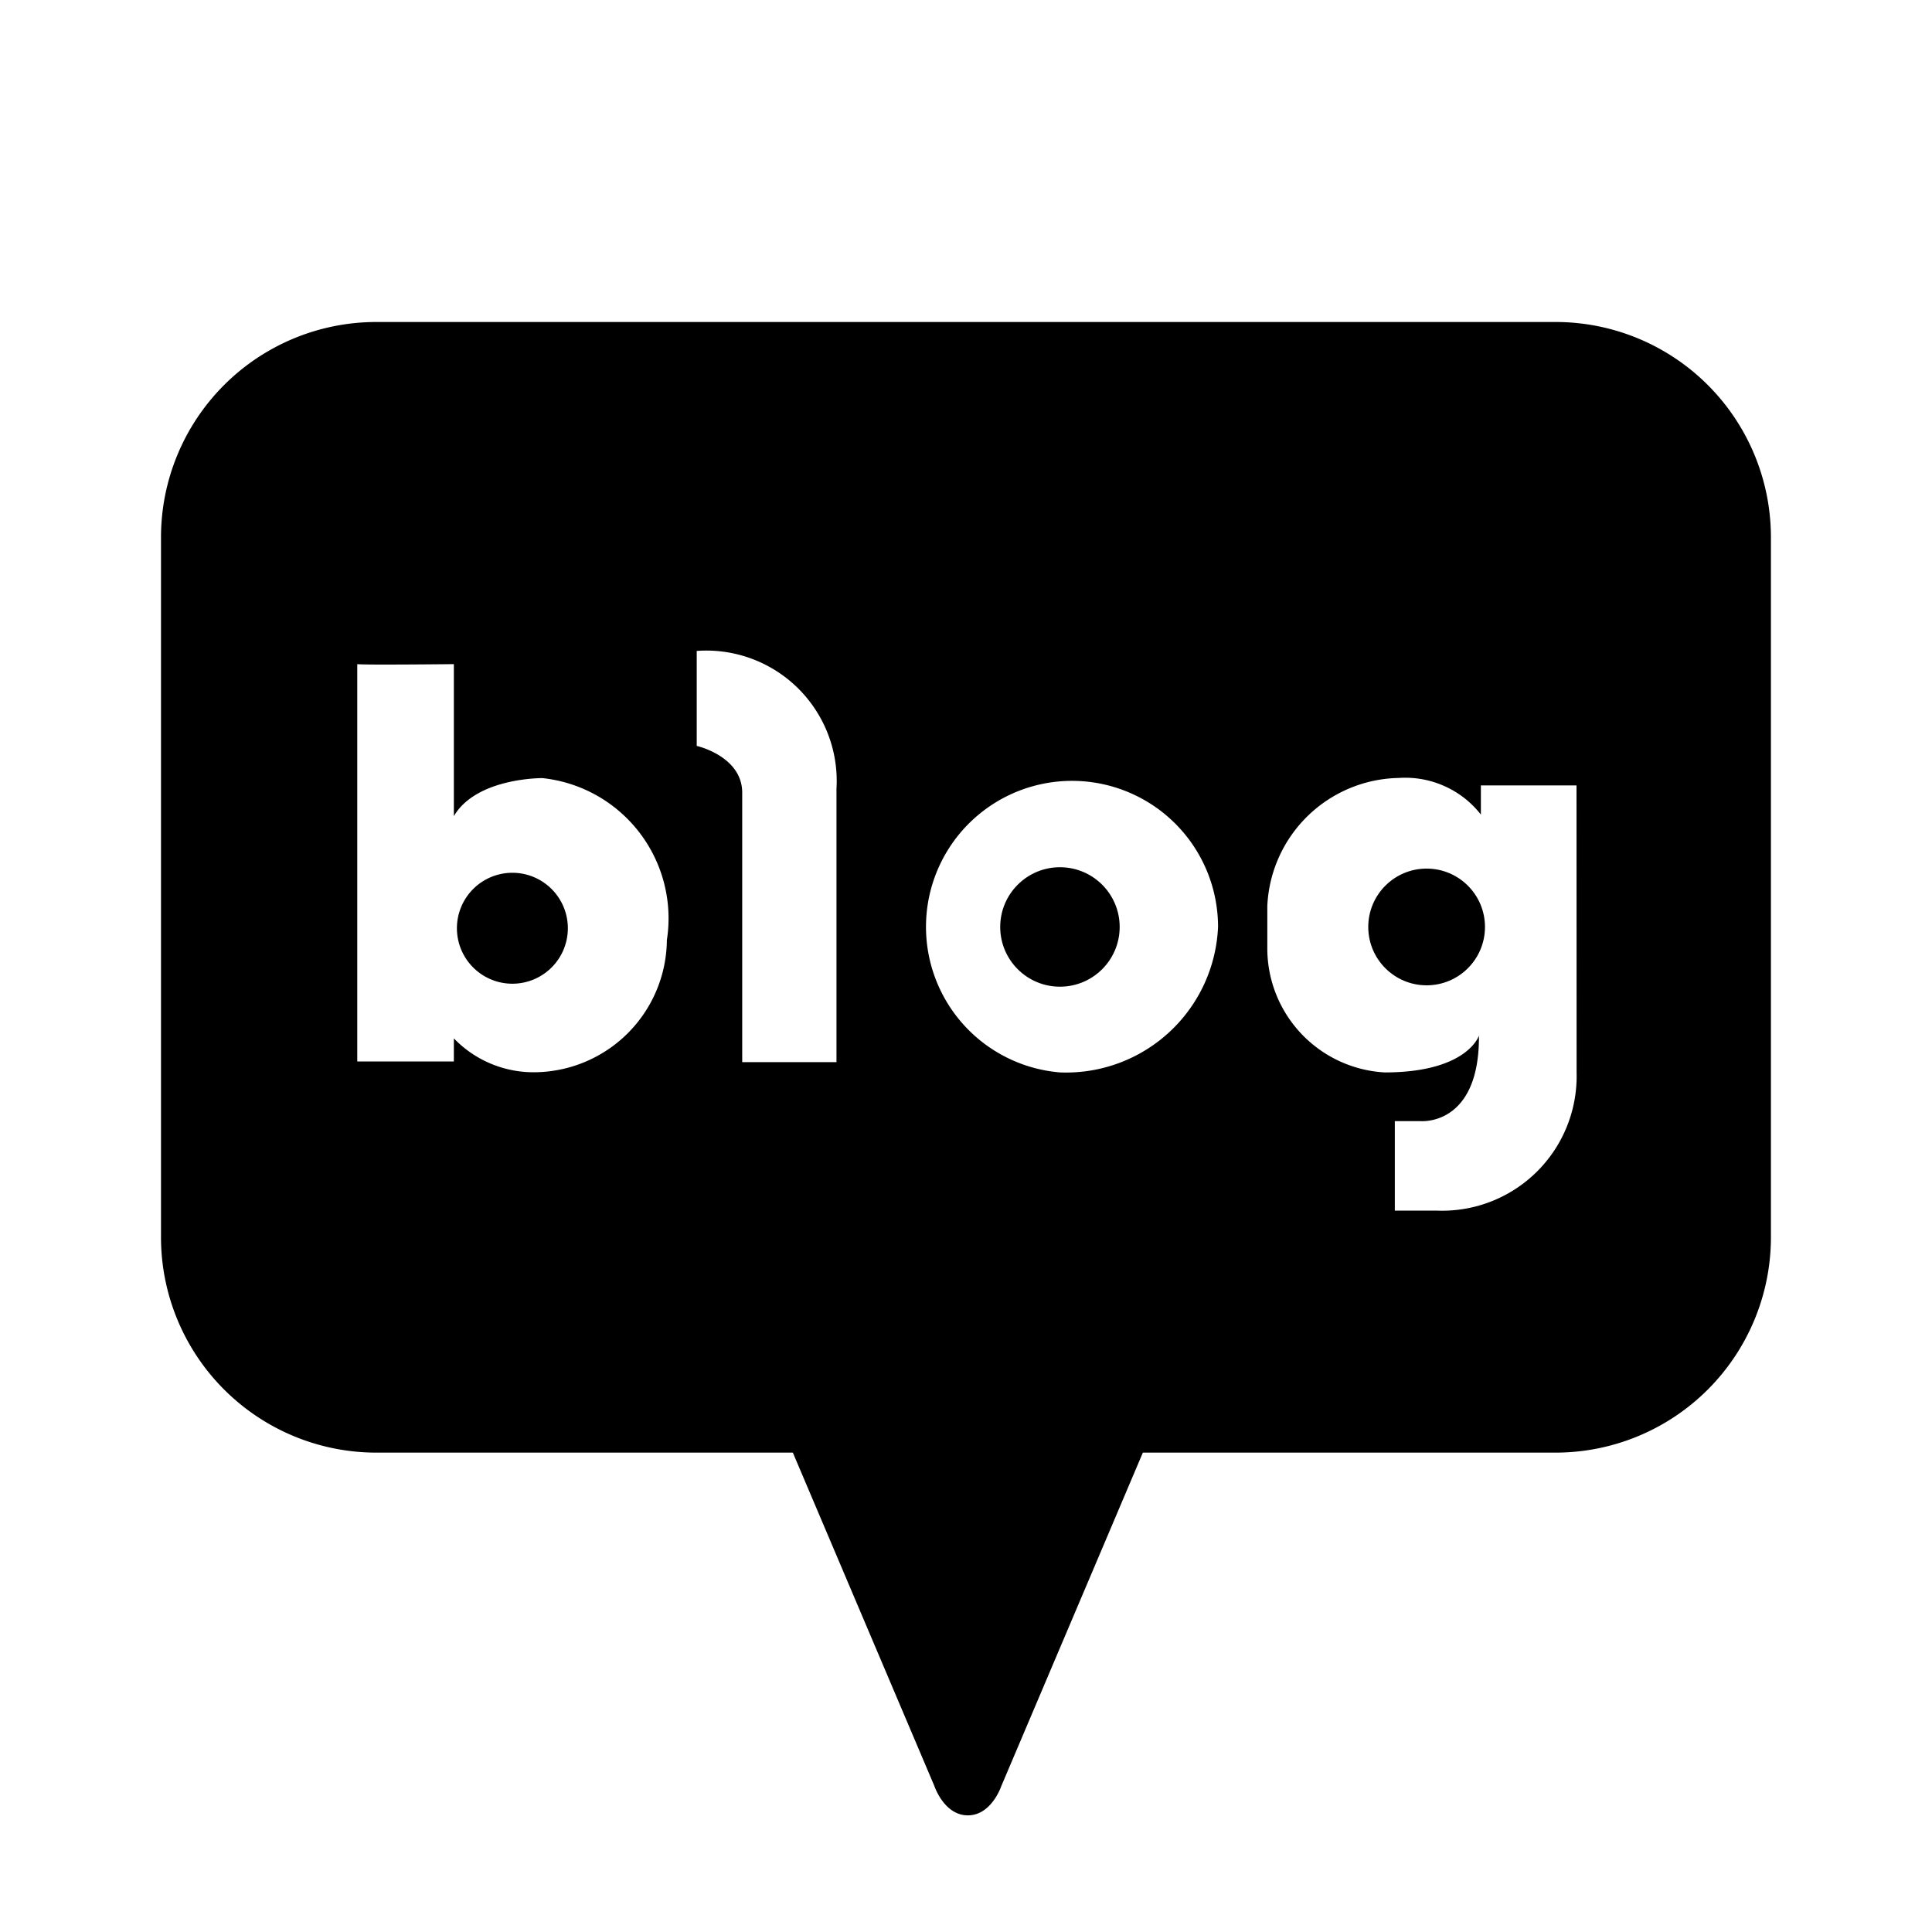 <svg xmlns="http://www.w3.org/2000/svg" width="24" height="24" viewBox="0 0 24 24">
    <path data-name="사각형 2288" style="fill:none;opacity:.2" d="M0 0h24v24H0z"/>
    <g data-name="naver blog" transform="translate(2 4)">
        <path data-name="패스 46" d="M4.365 6.842a.689.689 0 1 0 .689.689.689.689 0 0 0-.689-.689z"/>
        <circle data-name="타원 6" cx=".742" cy=".742" r=".742" transform="translate(10.425 6.773)"/>
        <path data-name="패스 47" d="M17.325 0H2.675A2.675 2.675 0 0 0 0 2.675v8.694a2.676 2.676 0 0 0 2.675 2.676h5.174l1.76 4.146s.121.36.414.36.414-.36.414-.36l1.76-4.146h5.127a2.676 2.676 0 0 0 2.675-2.676V2.675A2.675 2.675 0 0 0 17.325 0zM6.284 7.685A1.657 1.657 0 0 1 4.632 9.32a1.374 1.374 0 0 1-.994-.421v.287h-1.2V4.25s-.005 0 0 0c.074.012 1.2 0 1.2 0v1.888c.282-.48 1.1-.472 1.1-.472a1.752 1.752 0 0 1 1.545 2.019zm2.107-1.871v3.38H7.22V5.848c0-.455-.565-.582-.565-.582v-1.18A1.62 1.62 0 0 1 8.39 5.815zm2.777 3.508a1.814 1.814 0 1 1 1.963-1.808 1.89 1.89 0 0 1-1.964 1.808zm6.417 0a1.671 1.671 0 0 1-1.727 1.717h-.531V9.927h.32s.733.067.725-1.062c0 0-.143.457-1.171.457a1.544 1.544 0 0 1-1.458-1.527v-.539a1.666 1.666 0 0 1 1.633-1.592 1.193 1.193 0 0 1 1.02.455v-.362h1.188z"/>
        <circle data-name="타원 7" cx=".725" cy=".725" r=".725" transform="translate(14.997 6.79)"/>
    </g>
</svg>
